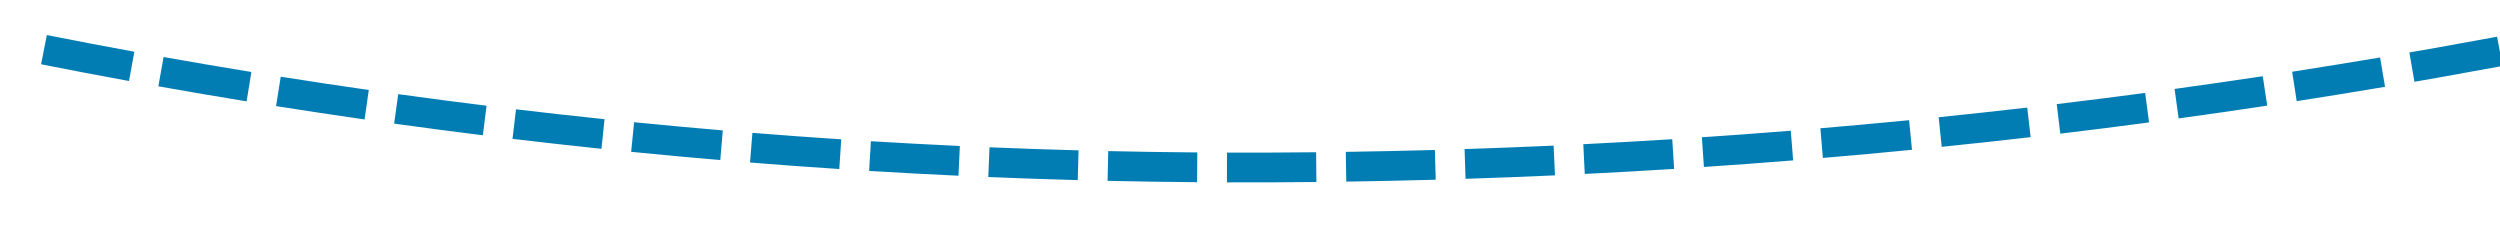 ﻿<?xml version="1.0" encoding="utf-8"?>
<svg version="1.1" xmlns:xlink="http://www.w3.org/1999/xlink" width="168px" height="16px" viewBox="1280 524  168 16" xmlns="http://www.w3.org/2000/svg">
  <g transform="matrix(0.656 -0.755 0.755 0.656 67.63 1212.4 )">
    <path d="M 1322.01 479.505  C 1320.961 477.807  1319.924 476.103  1318.899 474.391  L 1317.183 475.417  C 1318.213 477.138  1319.254 478.851  1320.308 480.556  L 1322.01 479.505  Z M 1326.271 486.252  C 1325.189 484.576  1324.12 482.891  1323.063 481.199  L 1321.367 482.259  C 1322.429 483.959  1323.503 485.652  1324.59 487.337  L 1326.271 486.252  Z M 1330.661 492.917  C 1329.547 491.262  1328.446 489.598  1327.356 487.927  L 1325.681 489.019  C 1326.775 490.698  1327.882 492.37  1329.001 494.033  L 1330.661 492.917  Z M 1335.178 499.496  C 1334.033 497.863  1332.9 496.22  1331.778 494.57  L 1330.124 495.694  C 1331.251 497.352  1332.389 499.003  1333.54 500.644  L 1335.178 499.496  Z M 1339.821 505.988  C 1338.644 504.376  1337.48 502.756  1336.327 501.128  L 1334.695 502.283  C 1335.853 503.92  1337.023 505.547  1338.205 507.167  L 1339.821 505.988  Z M 1344.587 512.388  C 1343.38 510.8  1342.185 509.202  1341.001 507.596  L 1339.391 508.783  C 1340.581 510.397  1341.782 512.002  1342.995 513.598  L 1344.587 512.388  Z M 1349.476 518.696  C 1348.239 517.131  1347.013 515.557  1345.798 513.974  L 1344.212 515.192  C 1345.432 516.782  1346.664 518.364  1347.907 519.937  L 1349.476 518.696  Z M 1354.486 524.909  C 1353.218 523.368  1351.962 521.818  1350.717 520.258  L 1349.154 521.506  C 1350.405 523.073  1351.667 524.631  1352.941 526.179  L 1354.486 524.909  Z M 1359.613 531.024  C 1358.317 529.508  1357.031 527.982  1355.756 526.447  L 1354.218 527.725  C 1355.499 529.267  1356.79 530.8  1358.093 532.324  L 1359.613 531.024  Z M 1364.858 537.041  C 1363.533 535.548  1362.218 534.047  1360.913 532.537  L 1359.4 533.845  C 1360.711 535.361  1362.032 536.869  1363.362 538.368  L 1364.858 537.041  Z M 1370.208 542.965  C 1368.858 541.495  1367.517 540.017  1366.186 538.53  L 1364.696 539.864  C 1366.033 541.358  1367.379 542.842  1368.736 544.318  L 1370.208 542.965  Z M 1375.661 548.795  C 1374.285 547.349  1372.919 545.895  1371.562 544.431  L 1370.095 545.791  C 1371.458 547.261  1372.83 548.722  1374.212 550.174  L 1375.661 548.795  Z M 1381.214 554.529  C 1379.813 553.107  1378.422 551.677  1377.04 550.237  L 1375.597 551.622  C 1376.985 553.068  1378.383 554.505  1379.79 555.933  L 1381.214 554.529  Z M 1386.867 560.166  C 1385.441 558.769  1384.025 557.363  1382.618 555.947  L 1381.2 557.357  C 1382.613 558.779  1384.035 560.191  1385.467 561.594  L 1386.867 560.166  Z M 1392.616 565.703  C 1391.167 564.331  1389.726 562.95  1388.295 561.559  L 1386.901 562.994  C 1388.339 564.39  1389.786 565.778  1391.241 567.155  L 1392.616 565.703  Z M 1398.461 571.139  C 1396.988 569.793  1395.524 568.437  1394.069 567.072  L 1392.7 568.53  C 1394.162 569.901  1395.632 571.263  1397.112 572.616  L 1398.461 571.139  Z M 1404.4 576.473  C 1402.904 575.153  1401.416 573.822  1399.937 572.482  L 1398.594 573.965  C 1400.08 575.31  1401.574 576.646  1403.077 577.973  L 1404.4 576.473  Z M 1410.431 581.703  C 1408.912 580.408  1407.401 579.104  1405.899 577.79  L 1404.582 579.296  C 1406.091 580.615  1407.608 581.925  1409.134 583.225  L 1410.431 581.703  Z M 1416.552 586.827  C 1415.011 585.559  1413.478 584.281  1411.953 582.994  L 1410.662 584.522  C 1412.194 585.815  1413.734 587.098  1415.282 588.371  L 1416.552 586.827  Z M 1422.761 591.846  C 1421.65 590.961  1420.542 590.073  1419.437 589.18  C 1418.99 588.818  1418.542 588.455  1418.096 588.091  L 1416.832 589.641  C 1417.281 590.007  1417.73 590.371  1418.18 590.735  C 1419.288 591.631  1420.4 592.523  1421.516 593.411  L 1422.761 591.846  Z M 1429.045 596.773  C 1427.465 595.552  1425.892 594.323  1424.325 593.086  L 1423.086 594.655  C 1424.658 595.897  1426.237 597.131  1427.823 598.355  L 1429.045 596.773  Z M 1435.4 601.608  C 1433.803 600.411  1432.212 599.205  1430.627 597.99  L 1429.41 599.577  C 1431.001 600.796  1432.597 602.007  1434.2 603.209  L 1435.4 601.608  Z M 1441.824 606.352  C 1440.209 605.178  1438.601 603.995  1437 602.803  L 1435.806 604.408  C 1437.413 605.603  1439.027 606.791  1440.648 607.969  L 1441.824 606.352  Z M 1448.316 611.002  C 1446.685 609.851  1445.059 608.691  1443.441 607.523  L 1442.27 609.145  C 1443.895 610.317  1445.526 611.481  1447.163 612.636  L 1448.316 611.002  Z M 1454.874 615.558  C 1453.227 614.431  1451.585 613.295  1449.949 612.15  L 1448.802 613.788  C 1450.444 614.937  1452.091 616.077  1453.745 617.208  L 1454.874 615.558  Z M 1461.498 620.018  C 1459.834 618.915  1458.176 617.803  1456.524 616.682  L 1455.401 618.337  C 1457.059 619.462  1458.723 620.578  1460.393 621.685  L 1461.498 620.018  Z M 1468.185 624.383  C 1466.505 623.304  1464.832 622.216  1463.164 621.118  L 1462.065 622.789  C 1463.738 623.89  1465.418 624.983  1467.104 626.065  L 1468.185 624.383  Z M 1474.935 628.65  C 1473.24 627.595  1471.55 626.532  1469.867 625.459  L 1468.792 627.145  C 1470.481 628.222  1472.177 629.29  1473.878 630.348  L 1474.935 628.65  Z M 1481.745 632.82  C 1480.035 631.789  1478.331 630.75  1476.632 629.702  L 1475.581 631.404  C 1477.286 632.456  1478.997 633.499  1480.713 634.533  L 1481.745 632.82  Z M 1488.615 636.89  C 1486.891 635.885  1485.171 634.87  1483.457 633.846  L 1482.432 635.563  C 1484.152 636.591  1485.877 637.609  1487.608 638.618  L 1488.615 636.89  Z M 1495.543 640.866  C 1494.144 640.074  1492.748 639.278  1491.355 638.476  C 1491.017 638.282  1490.679 638.087  1490.342 637.892  L 1489.341 639.624  C 1489.68 639.82  1490.019 640.015  1490.358 640.21  C 1491.755 641.014  1493.155 641.813  1494.557 642.607  L 1495.543 640.866  Z M 1502.517 644.763  C 1500.768 643.799  1499.023 642.827  1497.282 641.848  L 1496.302 643.591  C 1498.047 644.573  1499.797 645.548  1501.551 646.515  L 1502.517 644.763  Z M 1509.534 648.581  C 1507.774 647.637  1506.018 646.685  1504.267 645.725  L 1503.306 647.479  C 1505.063 648.441  1506.823 649.396  1508.588 650.343  L 1509.534 648.581  Z M 1516.594 652.319  C 1514.824 651.395  1513.057 650.463  1511.295 649.523  L 1510.354 651.288  C 1512.121 652.23  1513.893 653.165  1515.668 654.092  L 1516.594 652.319  Z M 1523.696 655.977  C 1521.915 655.073  1520.138 654.161  1518.366 653.241  L 1517.445 655.017  C 1519.223 655.939  1521.004 656.853  1522.79 657.761  L 1523.696 655.977  Z M 1530.839 659.555  C 1529.048 658.671  1527.261 657.779  1525.478 656.879  L 1524.577 658.665  C 1526.365 659.567  1528.157 660.461  1529.953 661.348  L 1530.839 659.555  Z M 1538.021 663.052  C 1536.221 662.188  1534.424 661.316  1532.631 660.437  L 1531.75 662.232  C 1533.548 663.114  1535.35 663.988  1537.156 664.855  L 1538.021 663.052  Z M 1545.243 666.467  C 1543.433 665.623  1541.626 664.772  1539.823 663.913  L 1538.963 665.719  C 1540.771 666.58  1542.583 667.434  1544.398 668.28  L 1545.243 666.467  Z M 1552.503 669.8  C 1550.684 668.977  1548.867 668.146  1547.055 667.308  L 1546.215 669.123  C 1548.033 669.964  1549.854 670.797  1551.679 671.622  L 1552.503 669.8  Z M 1559.8 673.051  C 1557.972 672.249  1556.146 671.438  1554.324 670.621  L 1553.505 672.445  C 1555.332 673.265  1557.163 674.078  1558.997 674.883  L 1559.8 673.051  Z M 1567.134 676.219  C 1565.296 675.438  1563.462 674.648  1561.63 673.851  L 1560.832 675.685  C 1562.668 676.484  1564.508 677.276  1566.351 678.06  L 1567.134 676.219  Z M 1570.834 677.781  C 1570.213 677.521  1569.593 677.26  1568.973 676.999  L 1568.195 678.841  C 1570.041 679.62  1571.889 680.391  1573.741 681.154  L 1570.834 677.781  Z M 1317.879 472.676  C 1316.863 470.959  1315.859 469.235  1314.868 467.503  L 1313.132 468.497  C 1314.128 470.237  1315.137 471.969  1316.158 473.695  L 1317.879 472.676  Z M 1566.632 685.359  L 1576 681  L 1572.424 671.306  L 1566.632 685.359  Z " fill-rule="nonzero" fill="#027db4" stroke="none" />
  </g>
</svg>